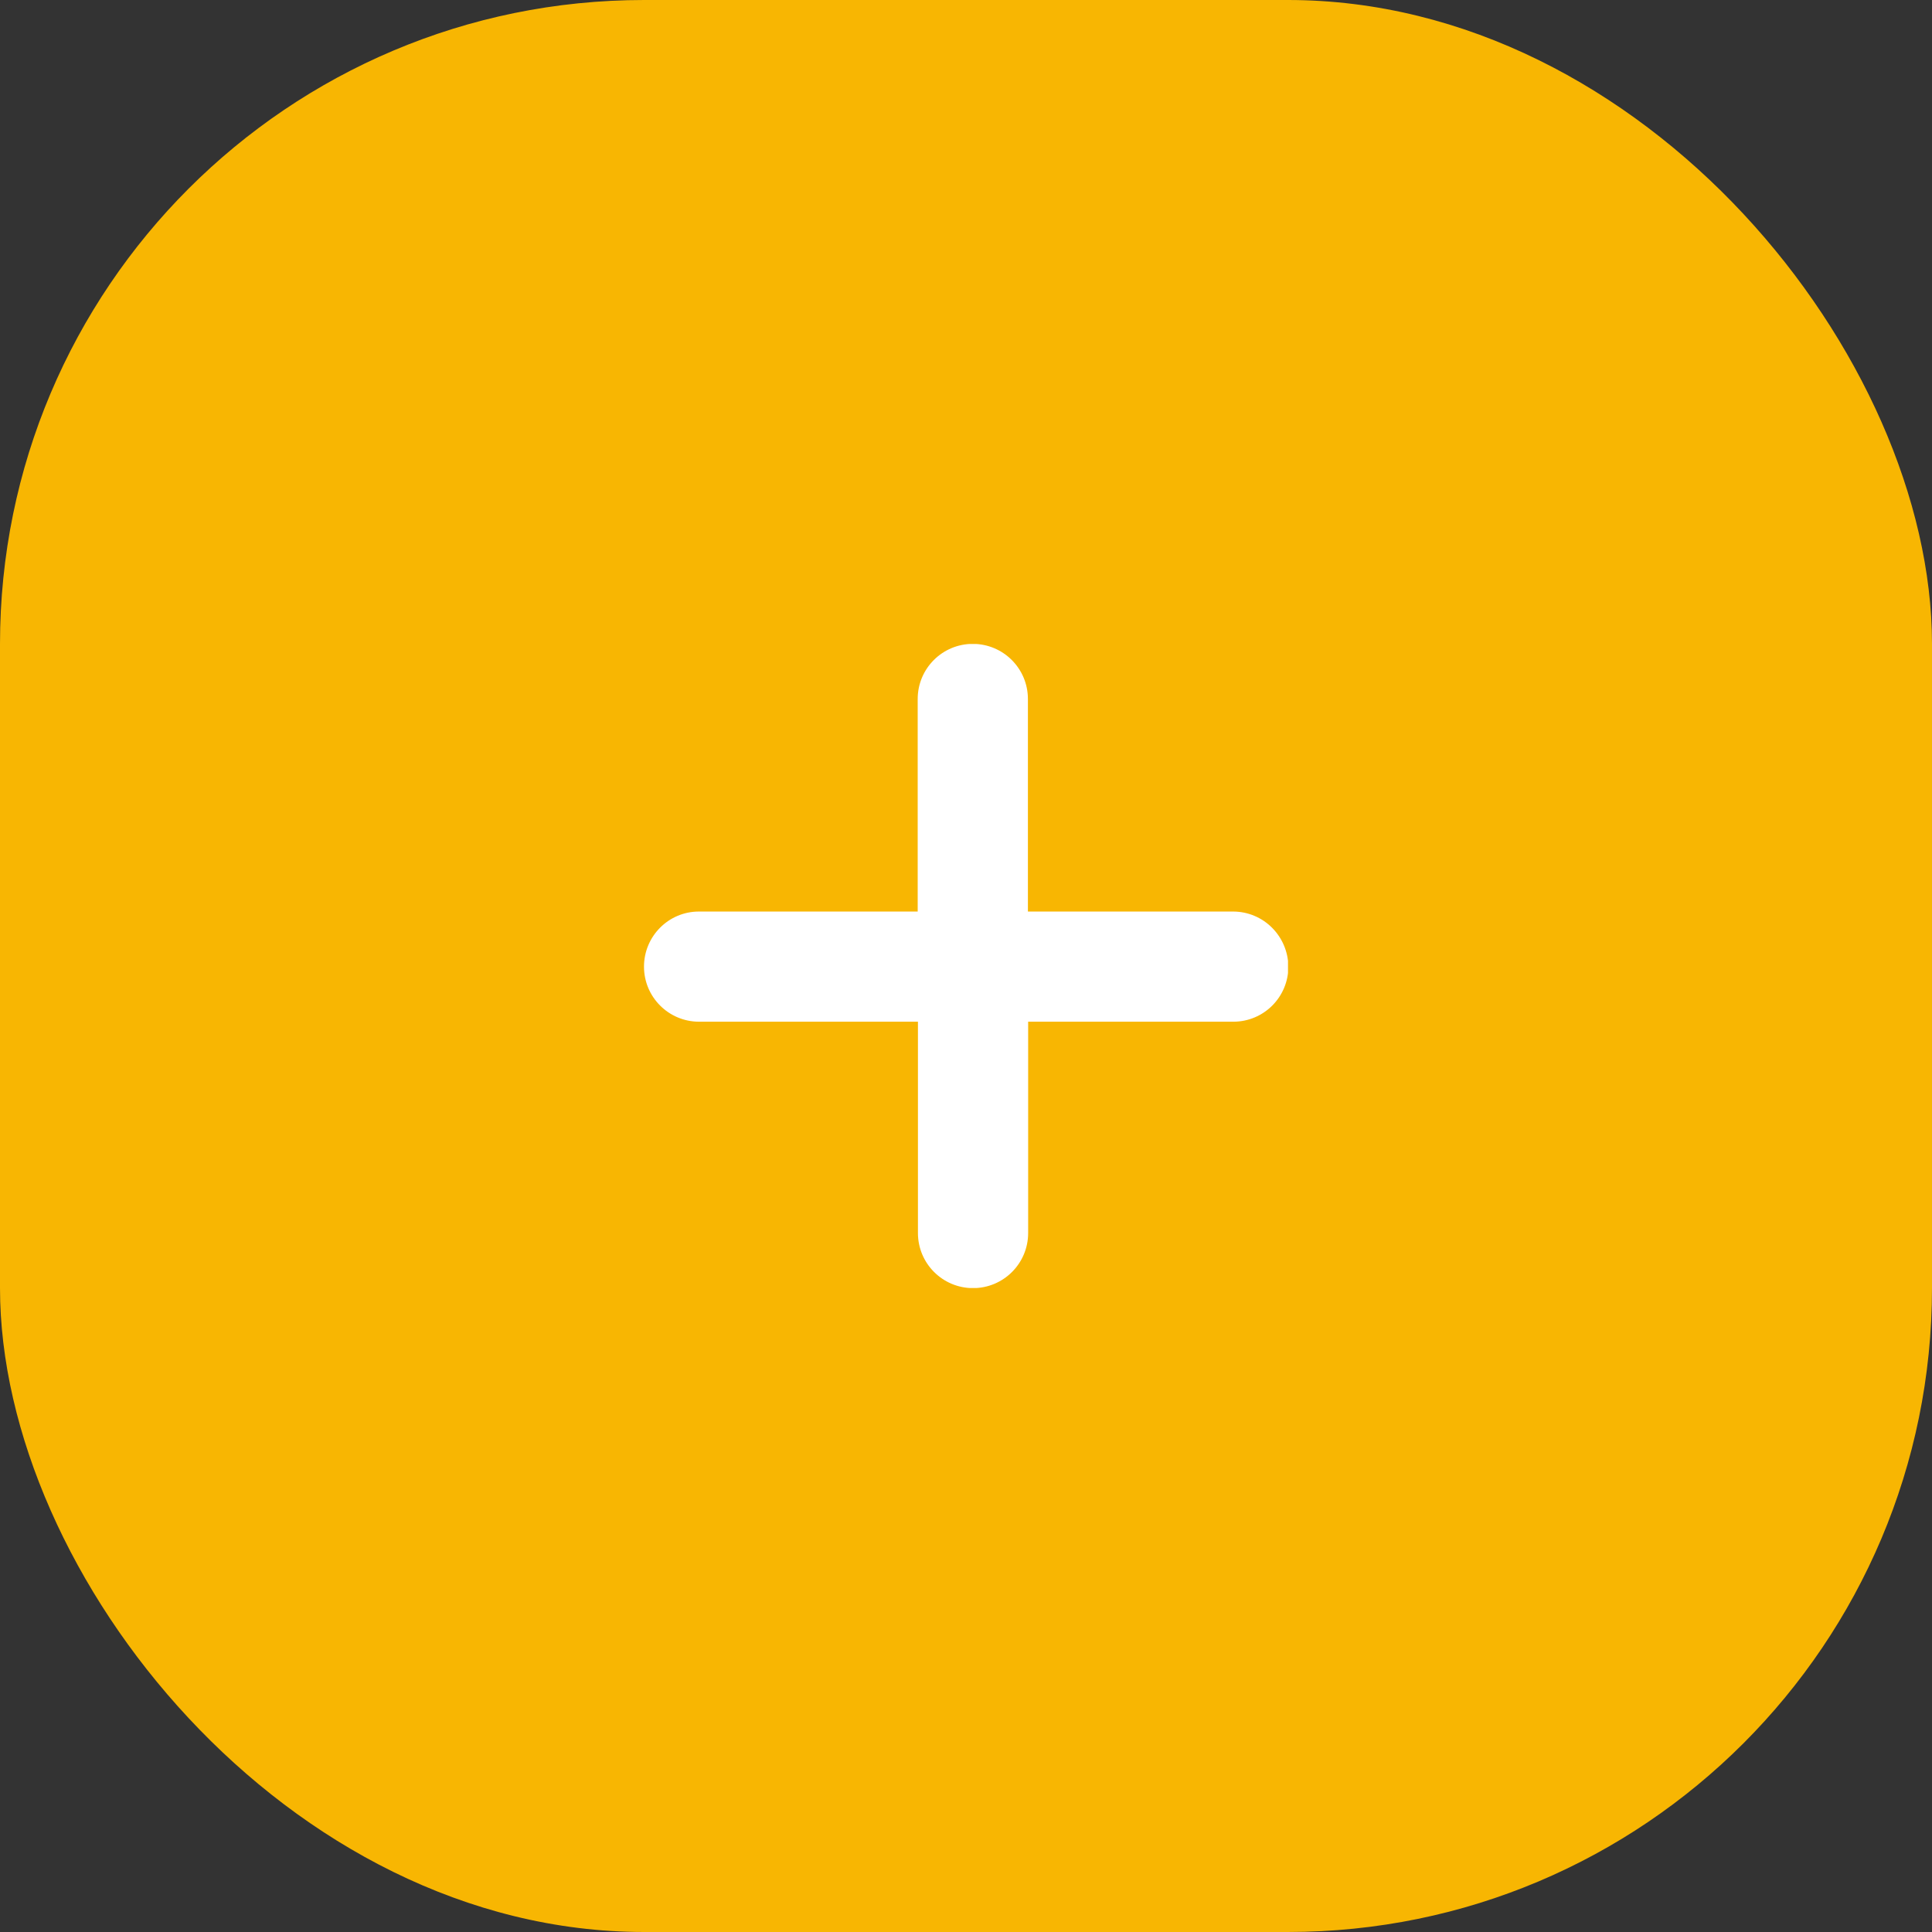 <svg width="48" height="48" viewBox="0 0 48 48" fill="none" xmlns="http://www.w3.org/2000/svg">
<rect x="0" y="0" width="48" height="48" fill="#333333" stroke="none"/>
<rect width="48" height="48" rx="16" fill="#F8B602"/>
<g clip-path="url(#clip0_2_1159)">
<path d="M30.634 22.647H25.538V17.366C25.538 16.609 24.925 15.997 24.169 15.997C23.413 15.997 22.8 16.609 22.8 17.366V22.647H17.363C16.613 22.647 16 23.259 16 24.016C16 24.772 16.613 25.384 17.369 25.384H22.806V30.634C22.806 31.391 23.419 32.003 24.175 32.003C24.931 32.003 25.544 31.391 25.544 30.634V25.384H30.641C31.397 25.384 32.009 24.772 32.009 24.016C32 23.259 31.391 22.647 30.634 22.647Z" fill="white"/>
</g>
<defs>
<clipPath id="clip0_2_1159">
<rect width="16" height="16" fill="white" transform="translate(16 16)"/>
</clipPath>
</defs>
</svg>
